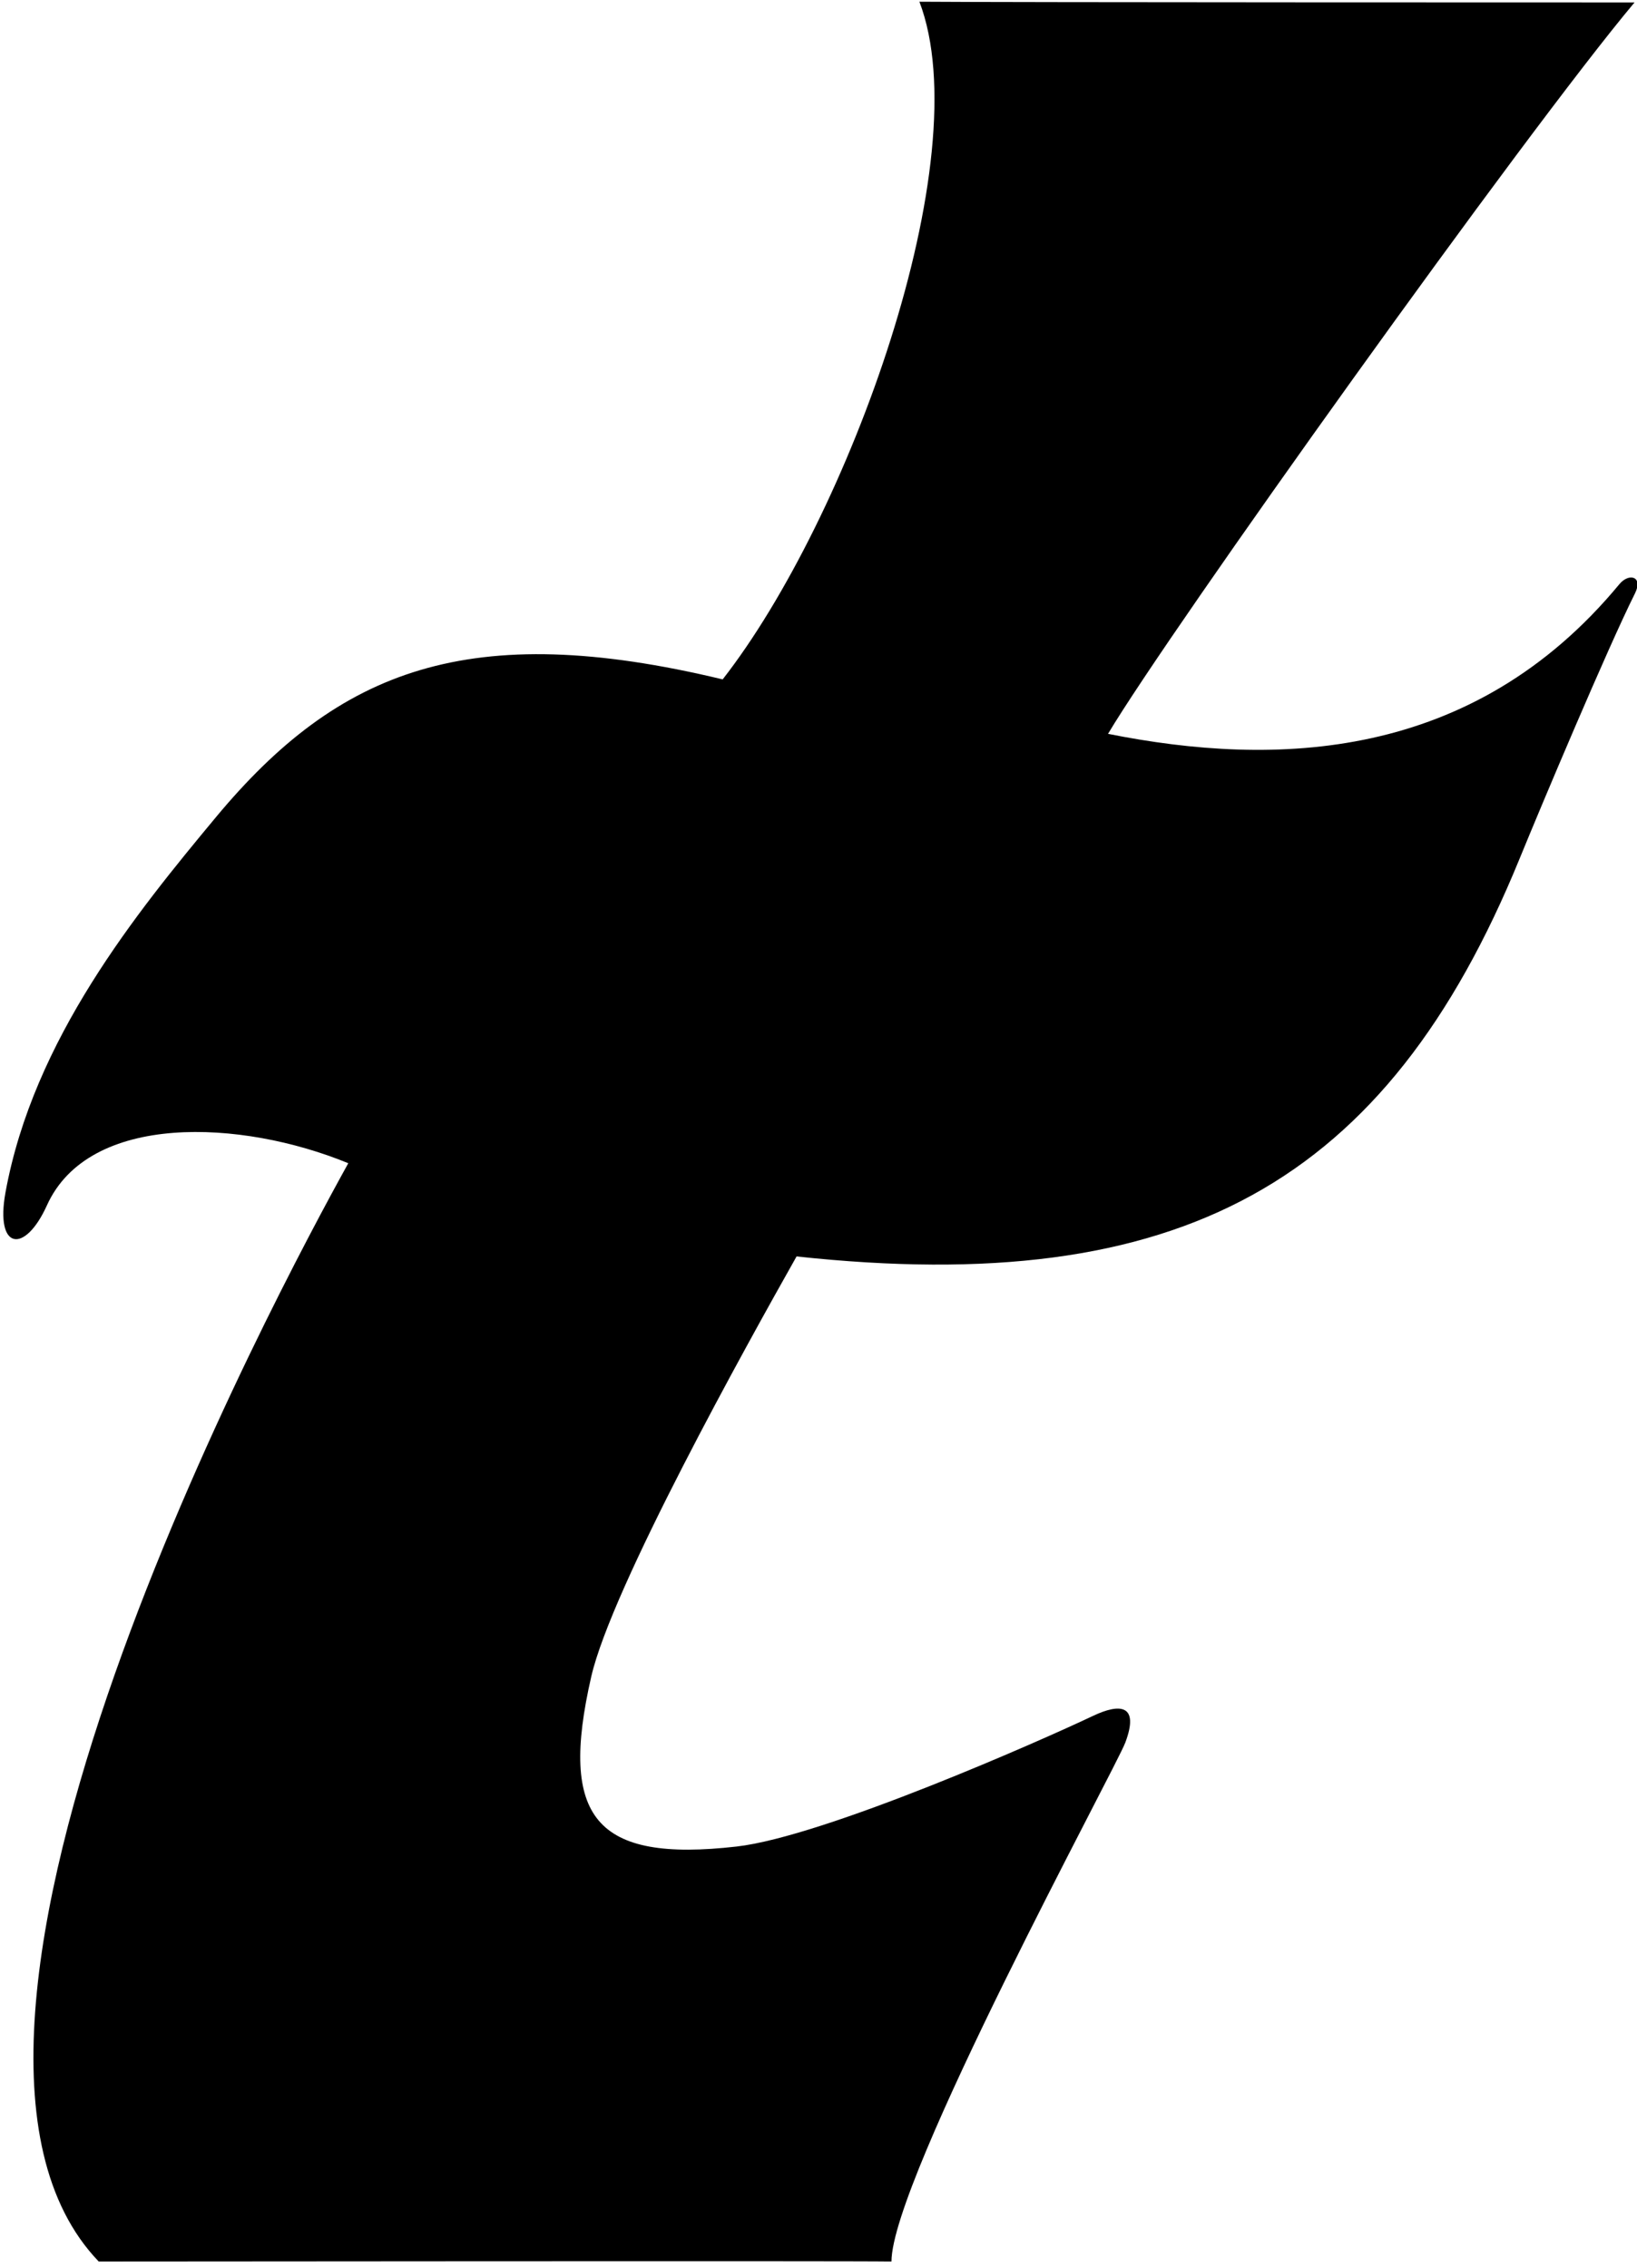 <?xml version="1.0" encoding="UTF-8"?>
<svg xmlns="http://www.w3.org/2000/svg" xmlns:xlink="http://www.w3.org/1999/xlink" width="223pt" height="309pt" viewBox="0 0 223 309" version="1.1">
<g id="surface1">
<path style=" stroke:none;fill-rule:nonzero;fill:rgb(0%,0%,0%);fill-opacity:1;" d="M 222.715 80.863 C 219.008 88.273 209.977 109.715 207 117 C 188.902 161.27 160.844 176.824 108.512 171.176 C 101.691 183.262 83.316 216.32 80.543 228.422 C 76.133 247.672 81.078 253.762 100.34 251.57 C 112.312 250.207 142.129 236.992 148.855 233.789 C 152.605 232 155.242 232.234 153.289 237.418 C 151.98 240.898 121.441 296.977 121.441 308.102 C 115.422 308.004 20.945 308.102 13.445 308.102 C -16.441 276.973 37.789 175.891 47.445 158.477 C 32.859 152.473 12.113 151.531 6.387 164.227 C 3.387 170.867 -0.691 170.352 0.75 162.441 C 4.562 141.566 18.625 124.316 29.398 111.352 C 46.129 91.223 63.906 84.246 98.445 92.559 C 115.508 70.703 133.457 21.711 125.246 0.234 C 136 0.332 222.664 0.332 222.664 0.332 C 207.785 18.074 159.195 86.094 150.941 99.977 C 173.742 104.535 200.59 103.781 220.59 79.598 C 221.91 77.996 223.883 78.523 222.715 80.863 "/>
</g>
</svg>
